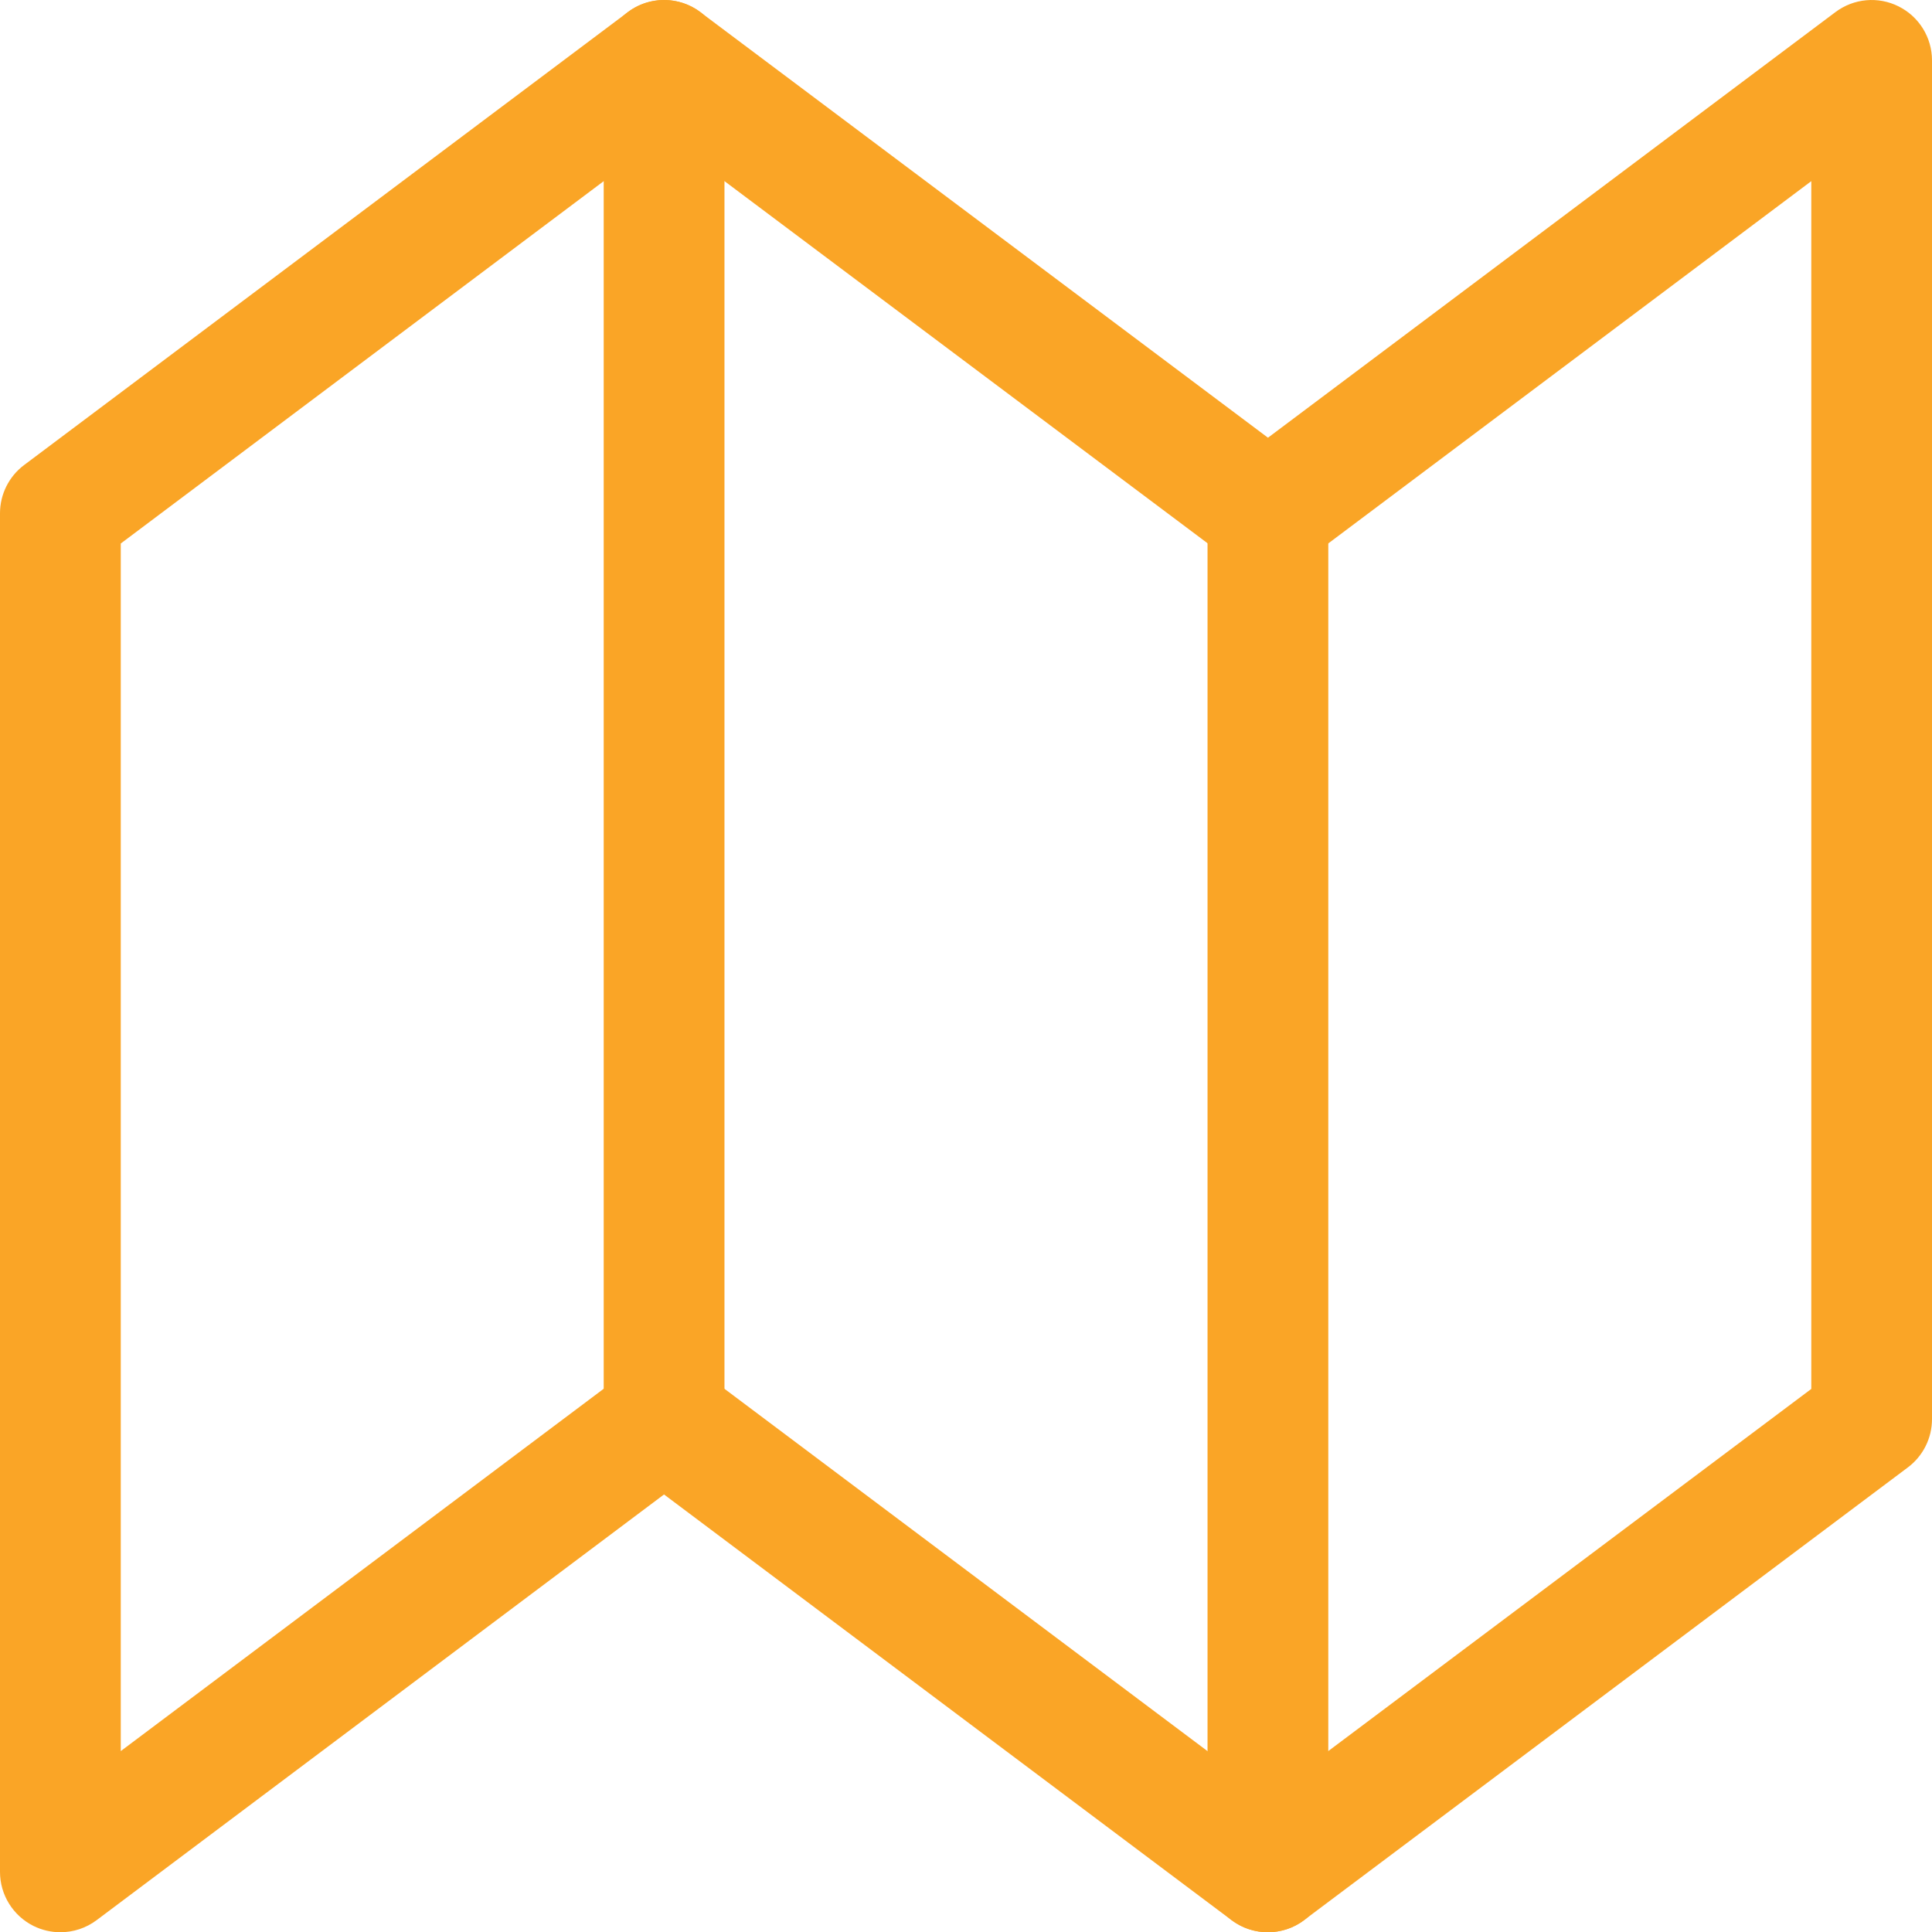<?xml version="1.0" encoding="utf-8"?>
<!-- Generator: Adobe Illustrator 16.0.0, SVG Export Plug-In . SVG Version: 6.00 Build 0)  -->
<!DOCTYPE svg PUBLIC "-//W3C//DTD SVG 1.1//EN" "http://www.w3.org/Graphics/SVG/1.1/DTD/svg11.dtd">
<svg version="1.1" id="Layer_1" xmlns="http://www.w3.org/2000/svg" xmlns:xlink="http://www.w3.org/1999/xlink" x="0px" y="0px"
	 width="31.996px" height="32px" viewBox="0 0 31.996 32" enable-background="new 0 0 31.996 32" xml:space="preserve">
<g>
	<path fill="#FAA526" d="M1,32c-0.152,0-0.306-0.035-0.447-0.105C0.214,31.725,0,31.379,0,31V8.501c0-0.315,0.148-0.611,0.4-0.8
		l9.998-7.5c0.355-0.267,0.844-0.267,1.2,0l9.401,7.048l9.397-7.048c0.304-0.228,0.708-0.265,1.047-0.095
		C31.782,0.275,31.996,0.621,31.996,1v22.502c0,0.315-0.148,0.611-0.4,0.8l-10,7.498c-0.355,0.266-0.845,0.266-1.2,0l-9.399-7.05
		L1.6,31.8C1.424,31.932,1.212,32,1,32z M10.998,22.5c0.211,0,0.422,0.067,0.6,0.2l9.399,7.05l9-6.748V3l-8.397,6.298
		c-0.355,0.267-0.844,0.267-1.2,0L10.998,2.25L2,9.001V29l8.397-6.3C10.575,22.567,10.787,22.5,10.998,22.5z"/>
	<path fill="#FAA526" d="M10.998,24.5c-0.552,0-1-0.448-1-1V1c0-0.552,0.447-1,1-1s1,0.447,1,1v22.5
		C11.998,24.052,11.55,24.5,10.998,24.5z"/>
	<path fill="#FAA526" d="M20.998,32c-0.552,0-1-0.448-1-1V8.498c0-0.552,0.448-1,1-1s1,0.448,1,1V31
		C21.997,31.552,21.55,32,20.998,32z"/>
</g>
</svg>

